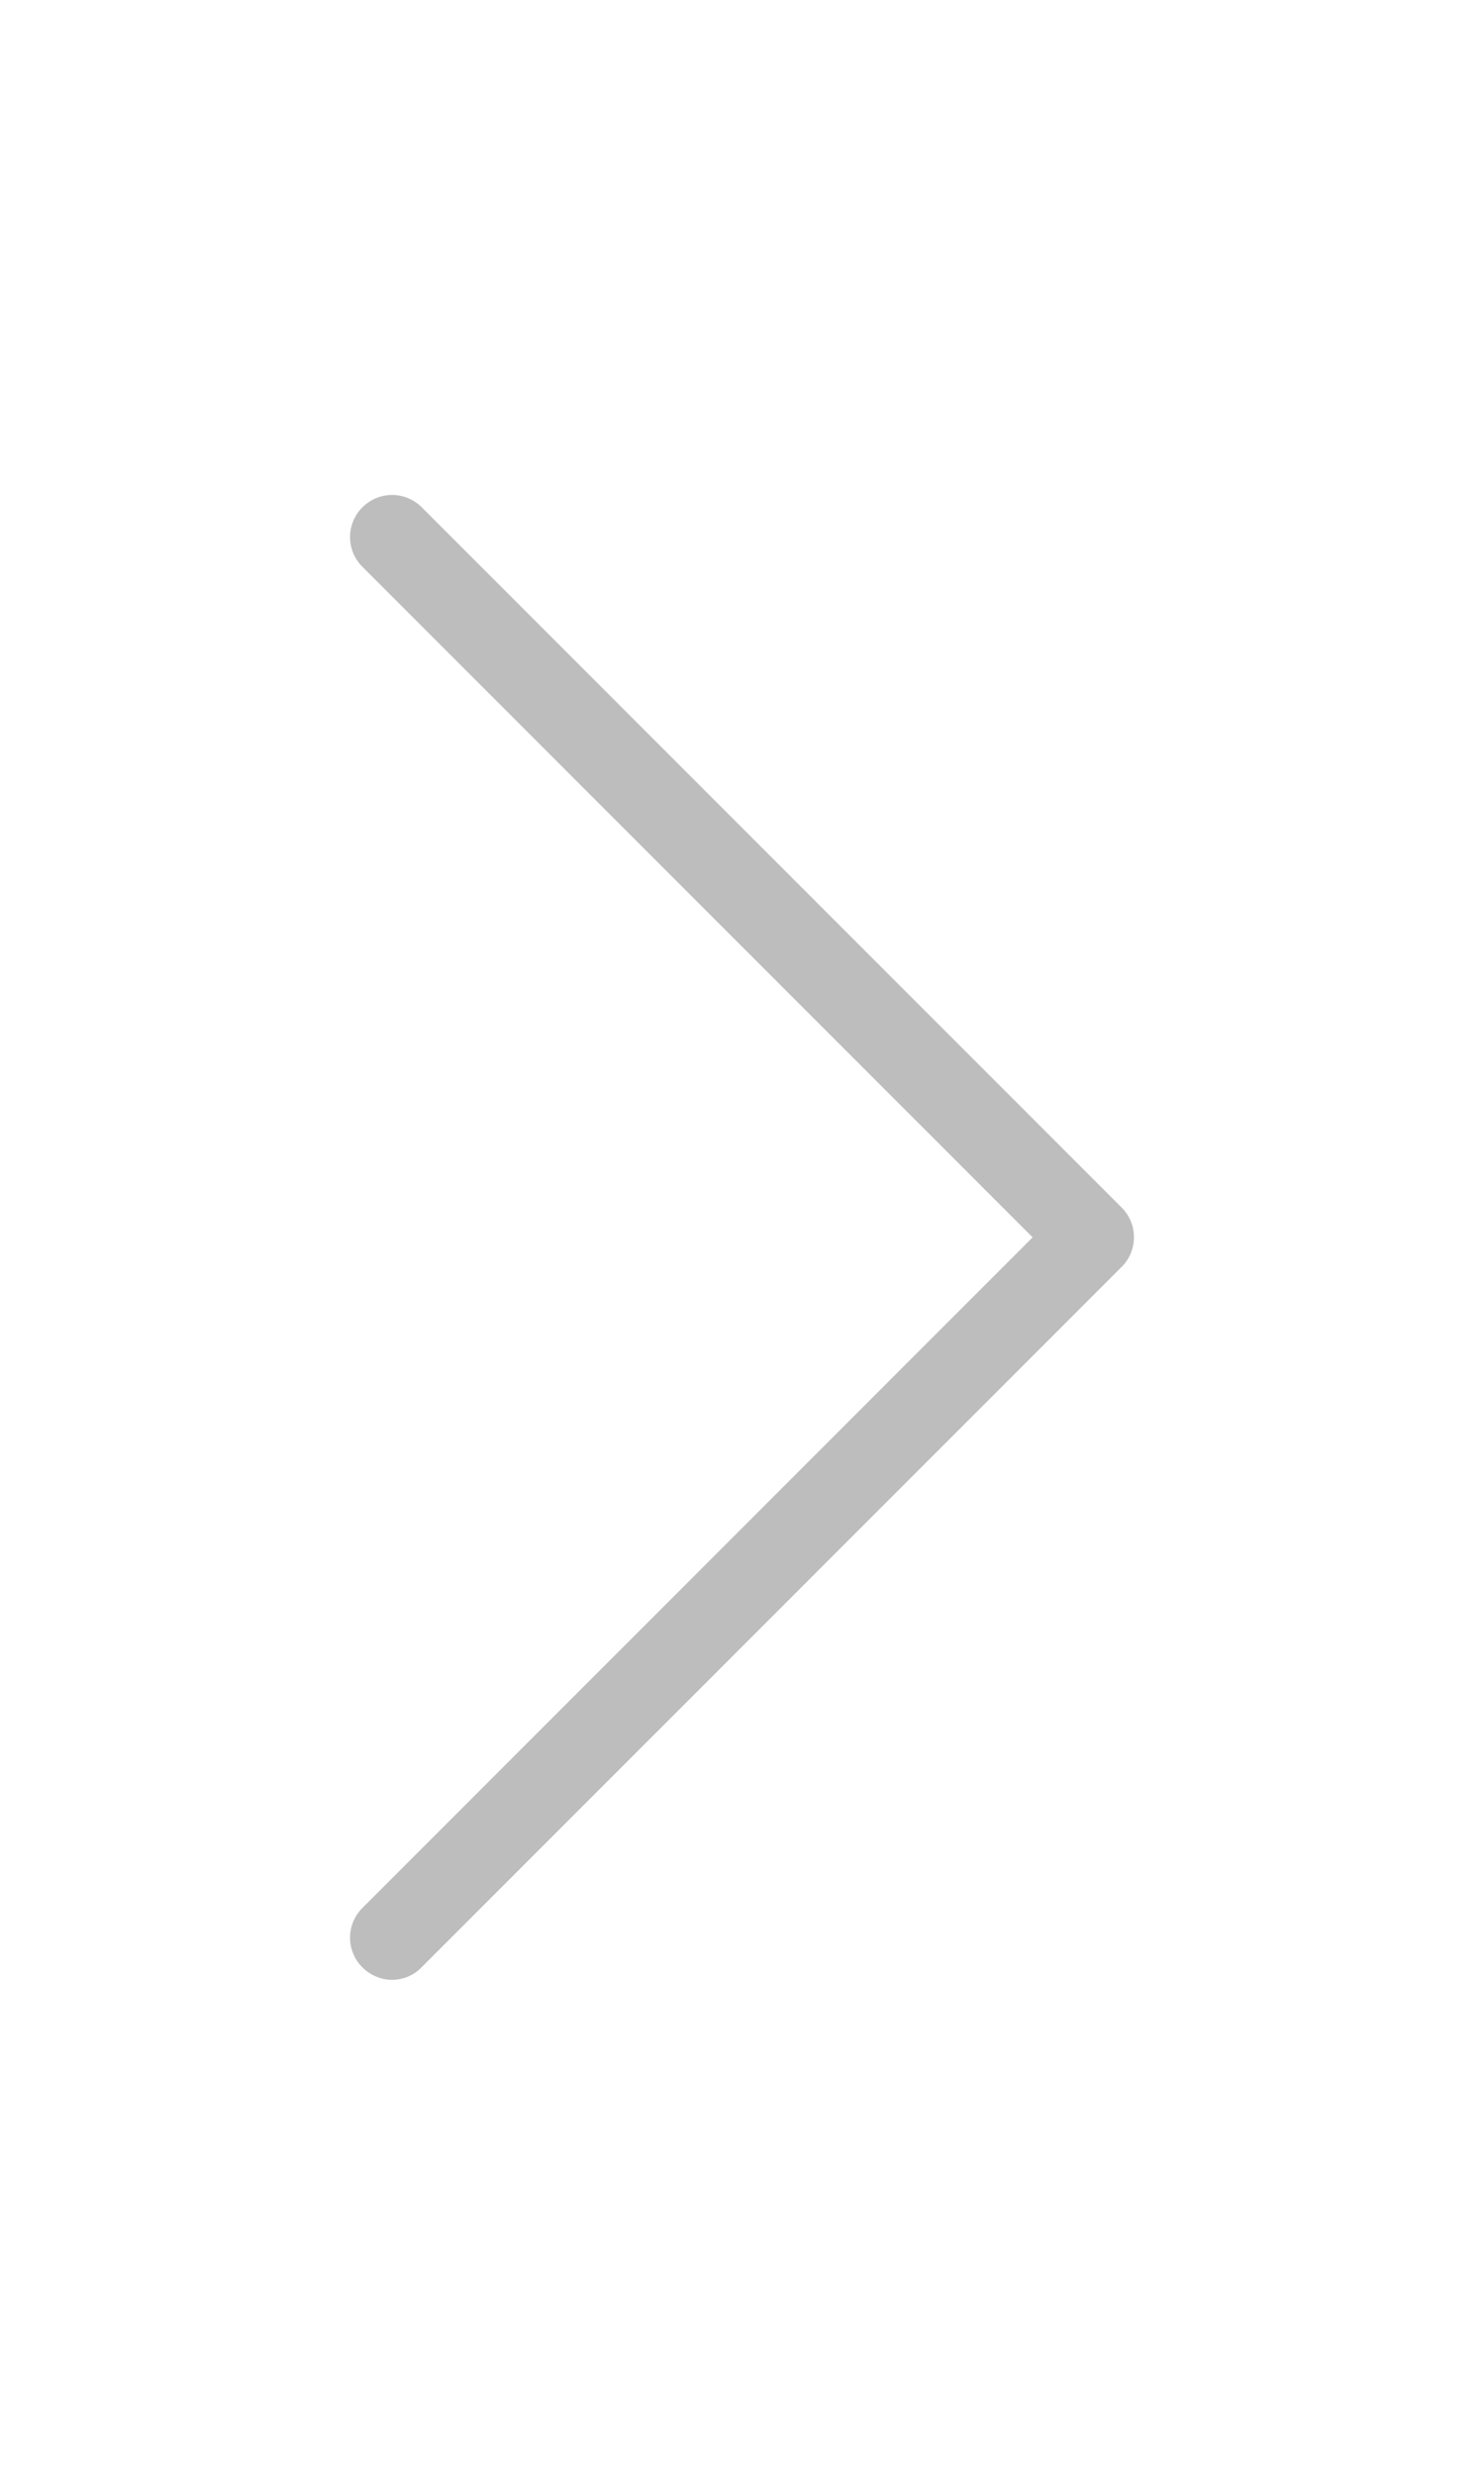 <svg xmlns="http://www.w3.org/2000/svg" xmlns:xlink="http://www.w3.org/1999/xlink" x="0px" y="0px" width="30px" height="50px" viewBox="0 0 30 50" enable-background="new 0 0 30 50" xml:space="preserve"><g>	<path fill="#BDBDBD" d="M22.68,24.402L8.527,10.25c-0.333-0.333-0.868-0.333-1.201,0s-0.333,0.868,0,1.201l13.549,13.548		L7.326,38.548c-0.333,0.333-0.333,0.868,0,1.2C7.49,39.912,7.71,40,7.923,40c0.214,0,0.434-0.082,0.598-0.252l14.152-14.15		C23.006,25.27,23.006,24.729,22.68,24.402z"/></g><g display="none">	<path display="inline" fill="#8F9091" d="M9.128,24.999l13.548-13.548c0.334-0.333,0.334-0.868,0-1.201		c-0.332-0.333-0.867-0.333-1.199,0L7.324,24.402c-0.333,0.333-0.333,0.868,0,1.202l14.152,14.146		C21.639,39.912,21.859,40,22.072,40c0.215,0,0.435-0.082,0.598-0.252c0.334-0.332,0.334-0.867,0-1.2L9.128,24.999z"/></g></svg>